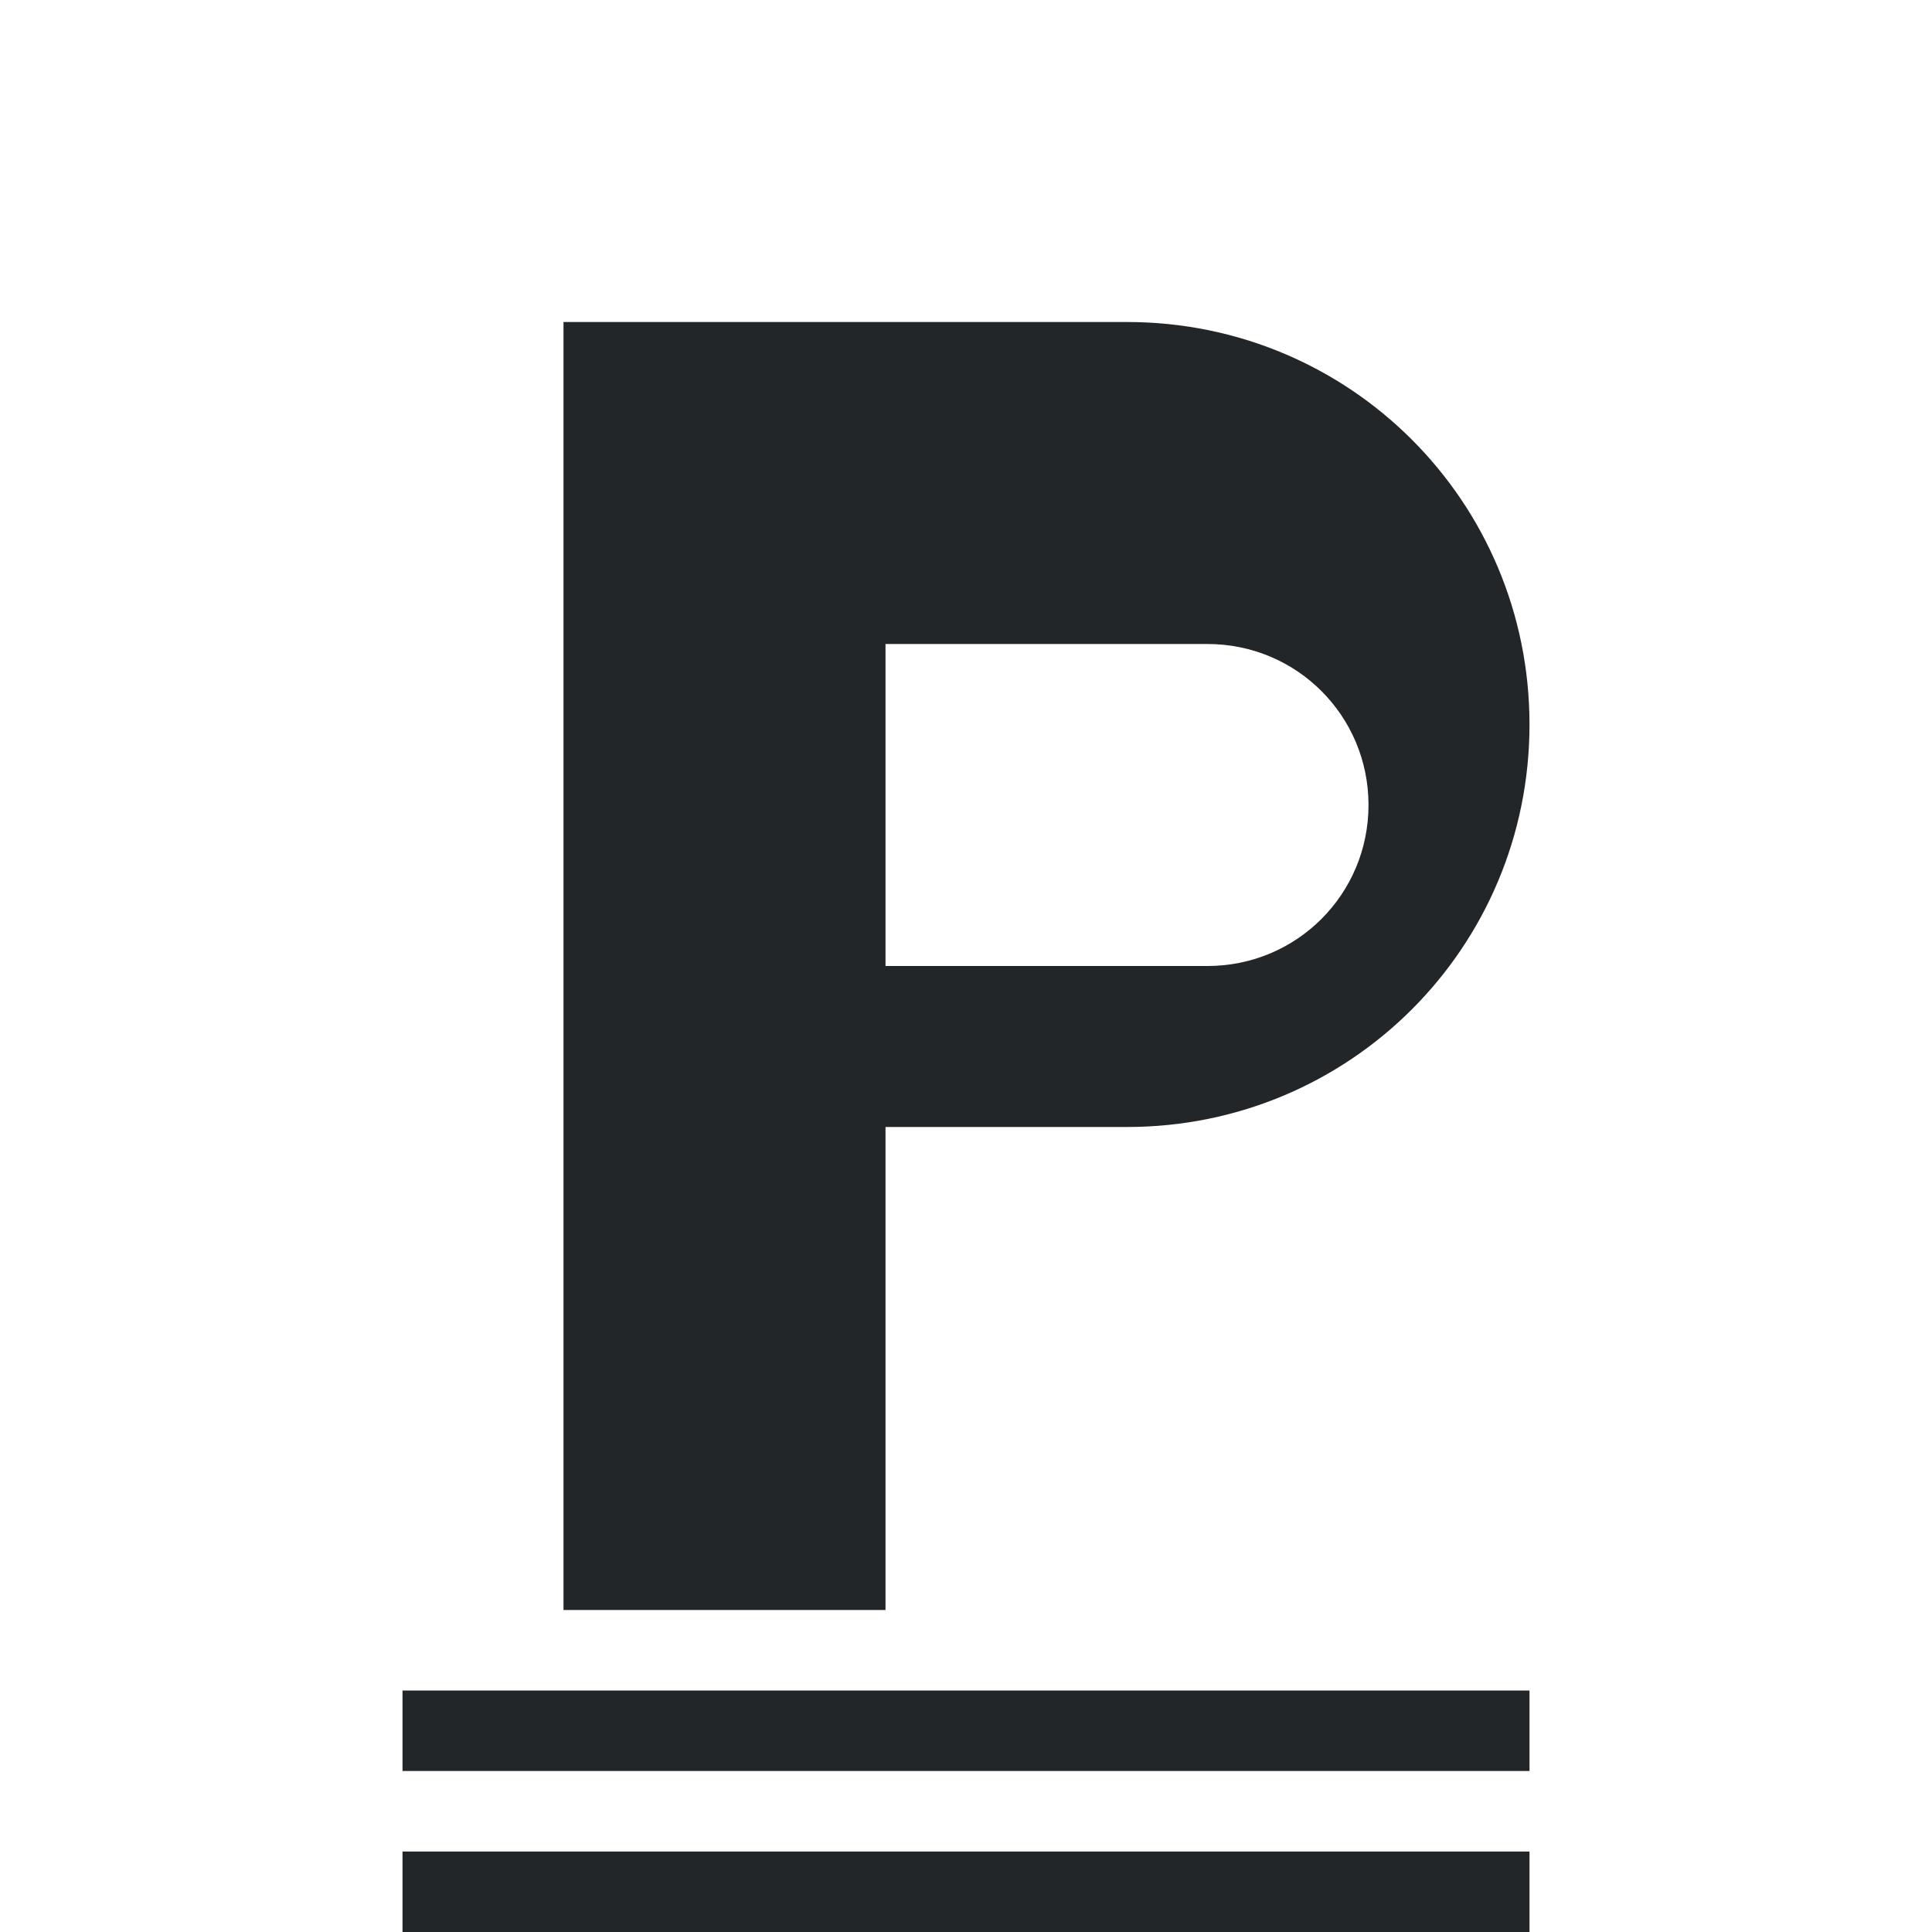 <svg viewBox="0 0 24 24" xmlns="http://www.w3.org/2000/svg"><path d="m7 4v16h4v-6h3c2.77 0 5-2.23 5-5s-2.23-5-5-5zm4 4h4c1.108 0 2 .892 2 2s-.892 2-2 2h-4zm-6 13v1h14v-1zm0 2v1h14v-1z" fill="#232629"/></svg>